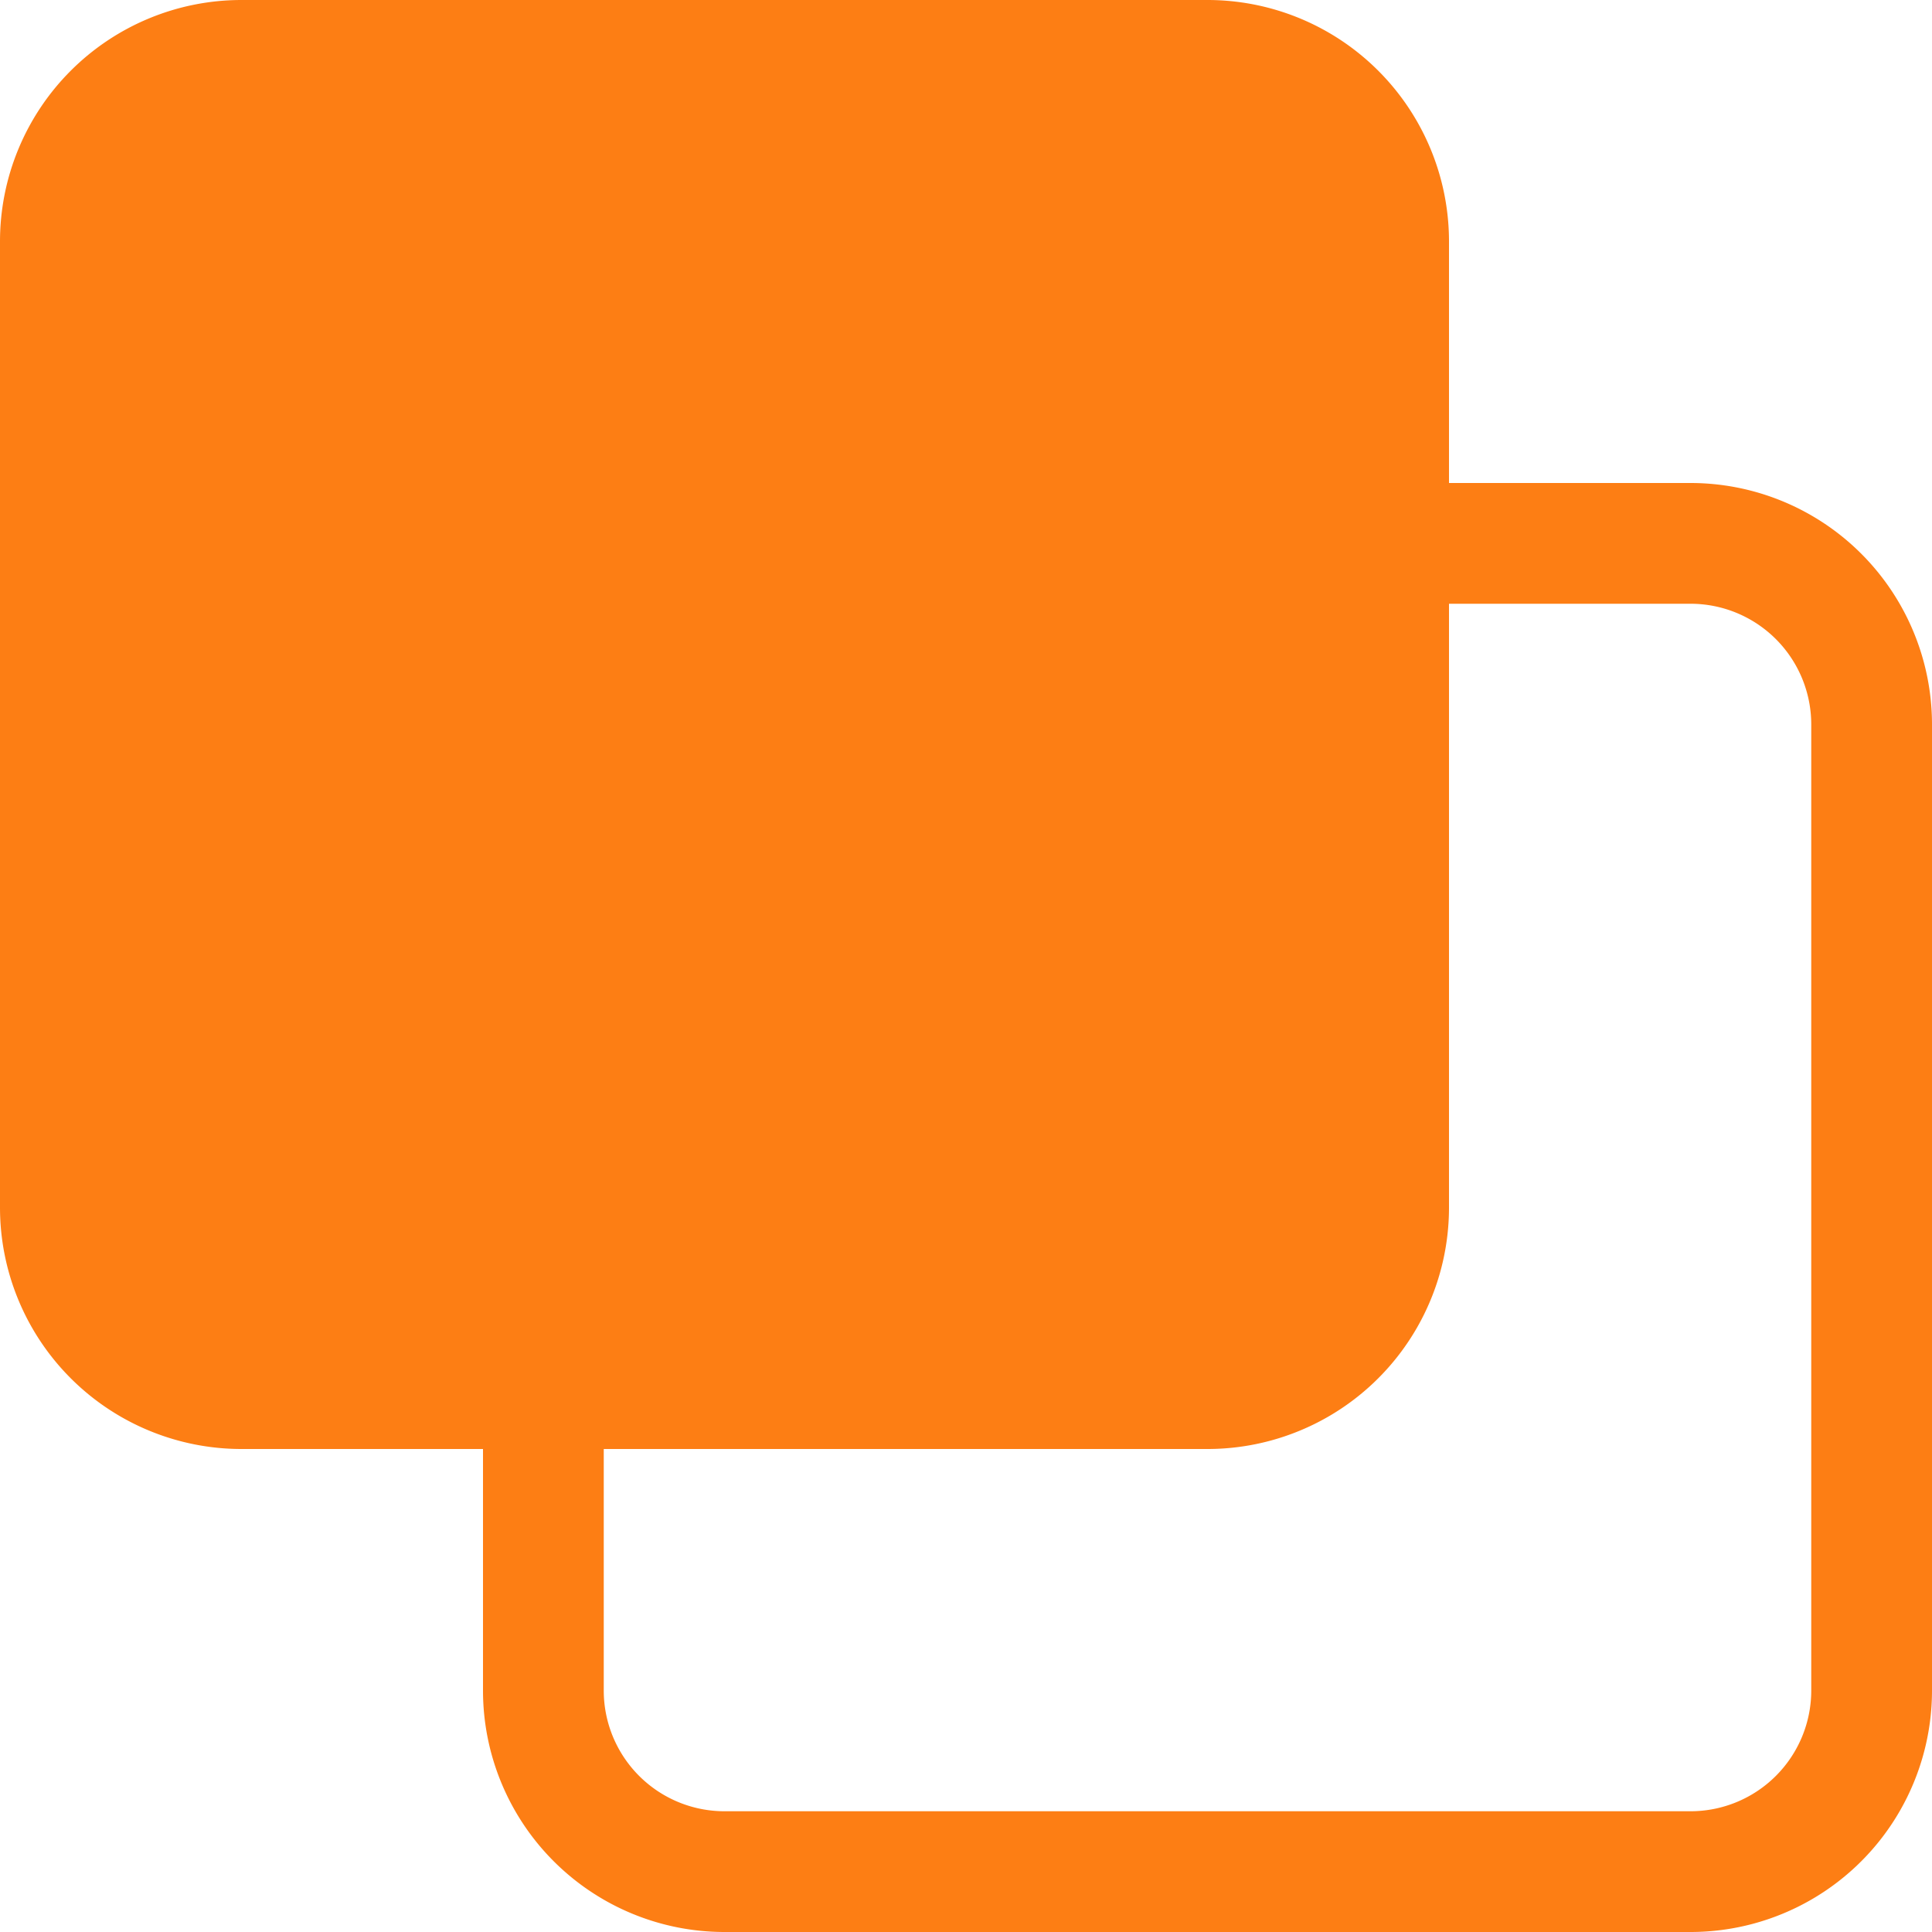 <svg xmlns="http://www.w3.org/2000/svg" width="16" height="16" fill="#fd7e14" class="bi bi-front" viewBox="0 0 16 16">
  <path d="M0 2a2 2 0 0 1 2-2h8a2 2 0 0 1 2 2v2h2a2 2 0 0 1 2 2v8a2 2 0 0 1-2 2H6a2 2 0 0 1-2-2v-2H2a2 2 0 0 1-2-2zm5 10v2a1 1 0 0 0 1 1h8a1 1 0 0 0 1-1V6a1 1 0 0 0-1-1h-2v5a2 2 0 0 1-2 2z"/>
</svg>